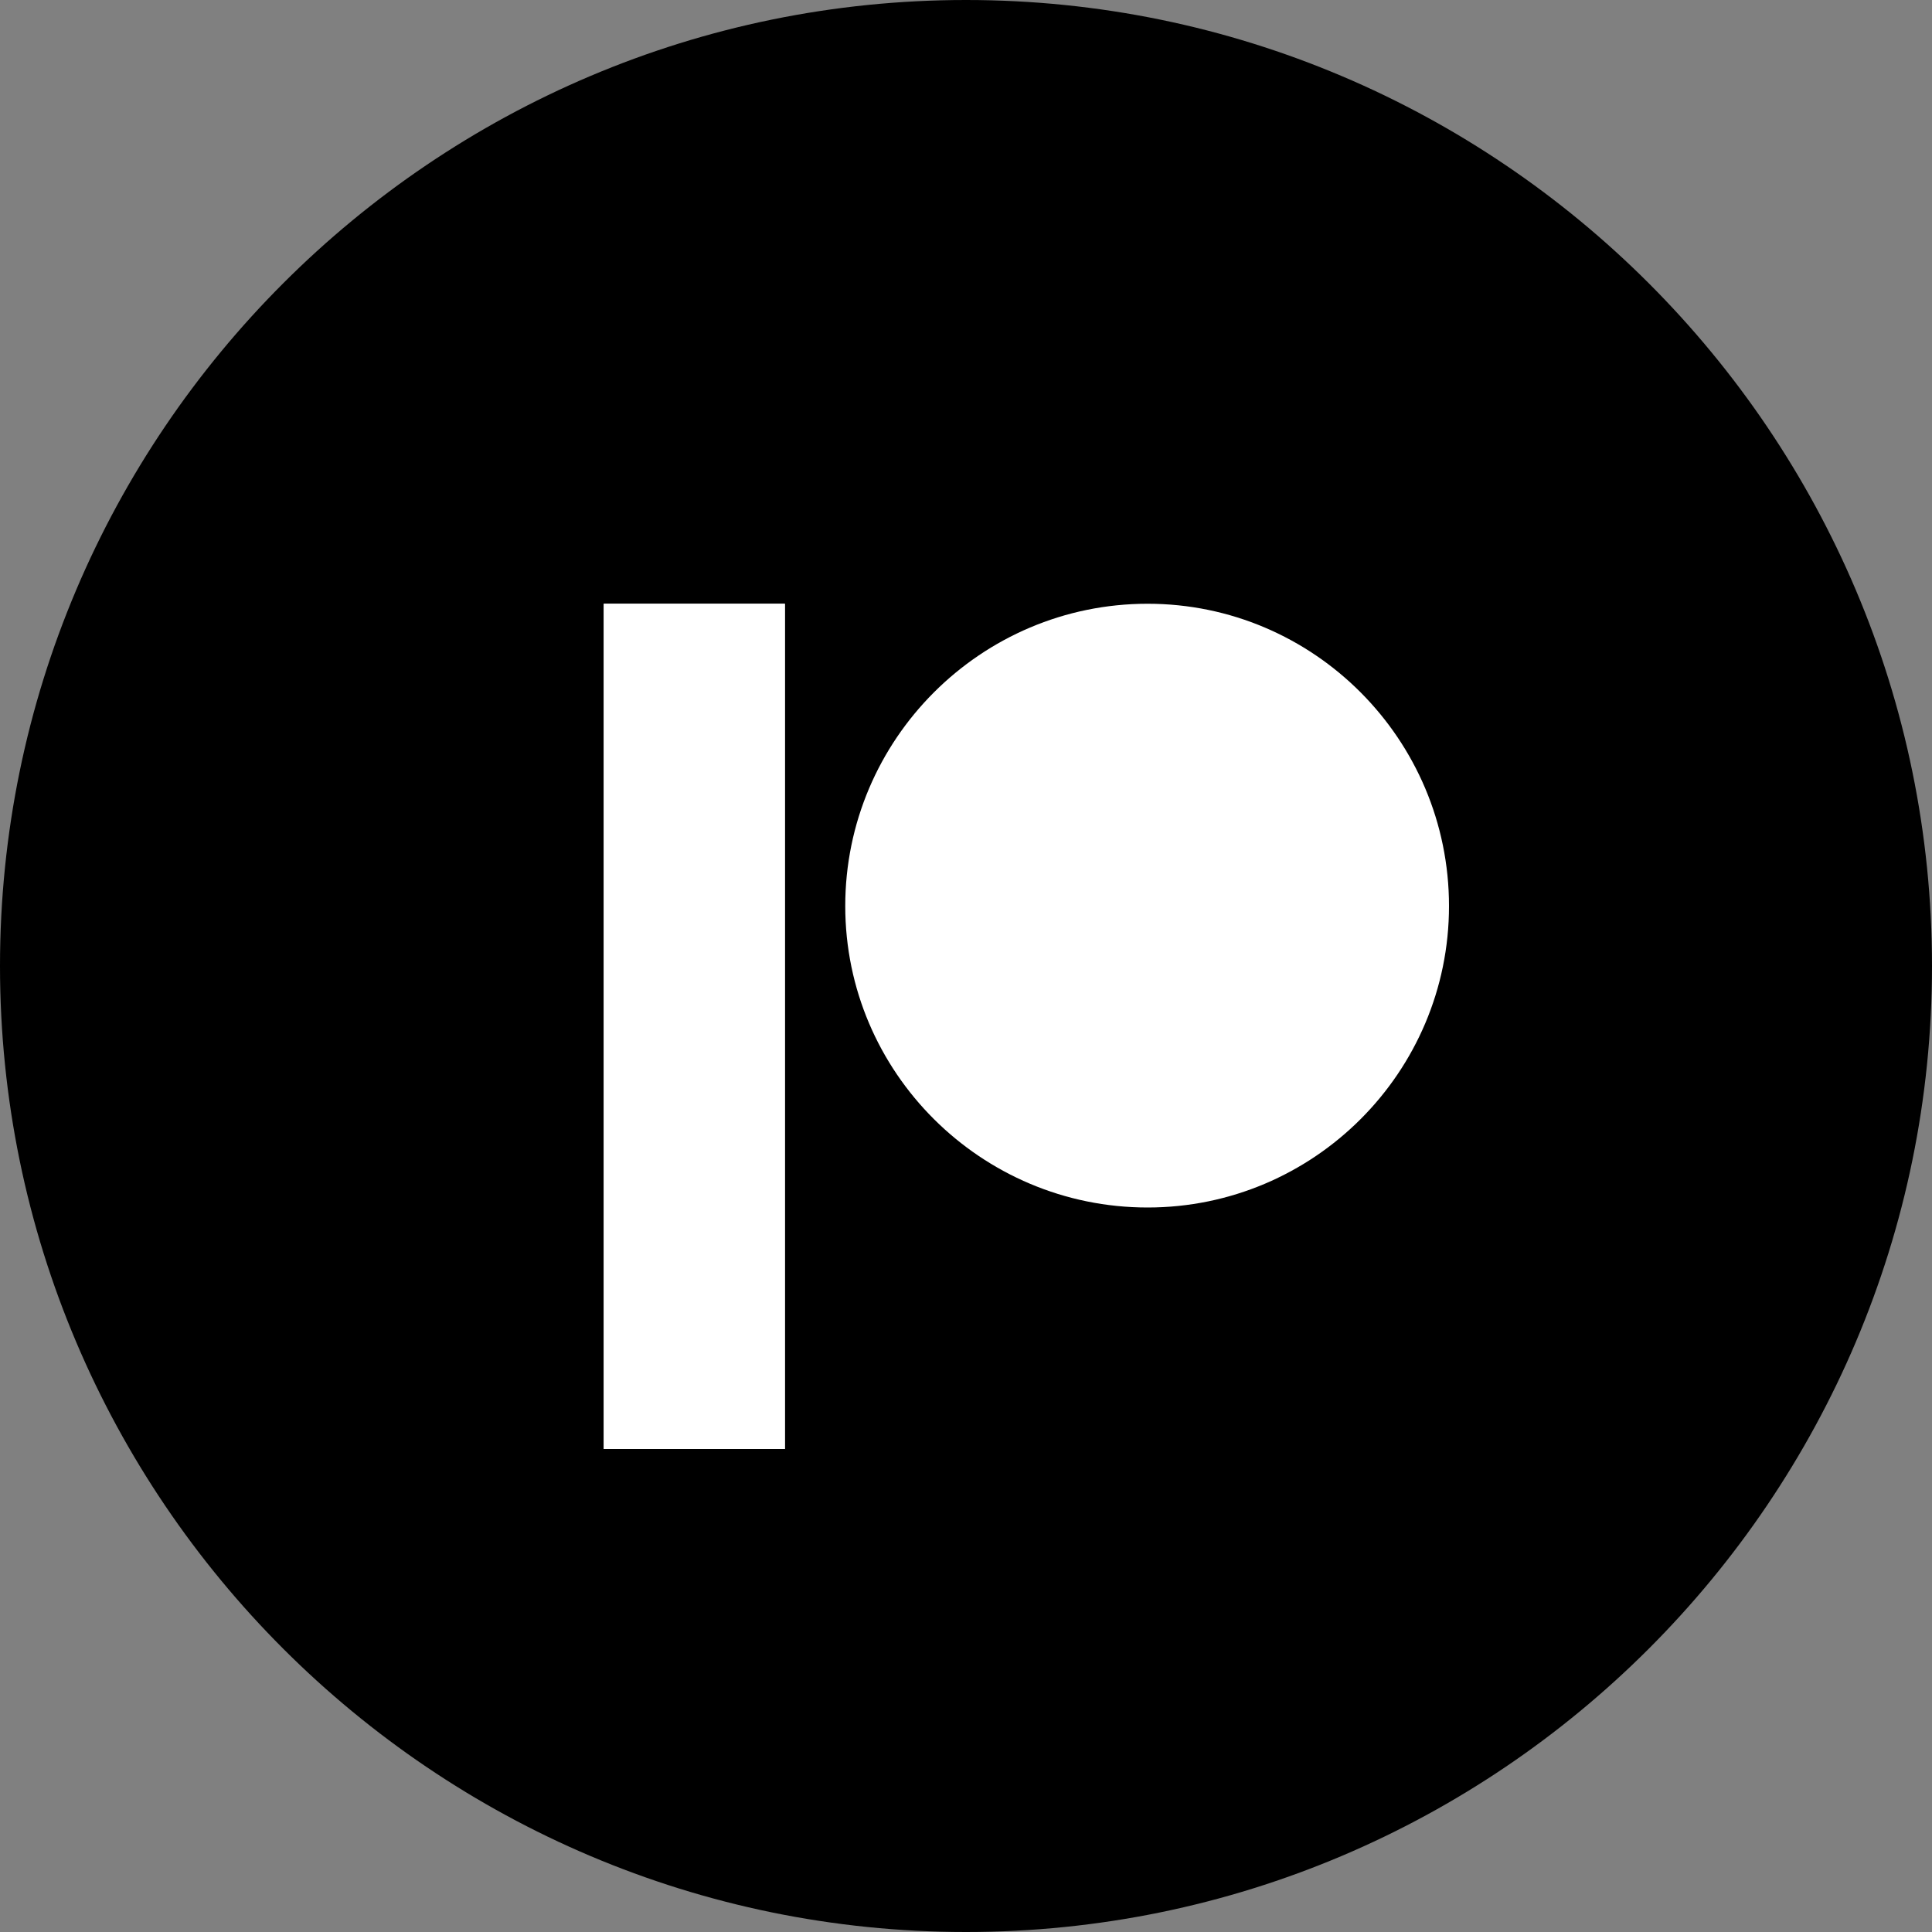 <svg xmlns="http://www.w3.org/2000/svg" width="32" height="32" fill="currentColor">
    <rect width="100%" height="100%" fill="#808080" stroke="none"/>
    <path fill="currentColor" fill-rule="nonzero" d="M16,0 C7.177,0 0,7.177 0,16 C0,24.823 7.177,32 16,32 C24.823,32 32,24.823 32,16 C32,7.177 24.823,0 16,0 Z"/>
    <g fill="#ffffff">
      <path d="M9.008,0 C6.247,0 4,2.246 4,5.007 C4,7.76 6.247,10 9.008,10 C11.761,10 14,7.76 14,5.007 C14,2.246 11.761,0 9.008,0" transform="translate(10 10)"/>
      <path d="M0 14L3 14 3 0 0 0z" transform="translate(10 10)"/>
      <path d="M0 14L3 14 3 0 0 0z" transform="translate(10 10)"/>
    </g>
</svg>
